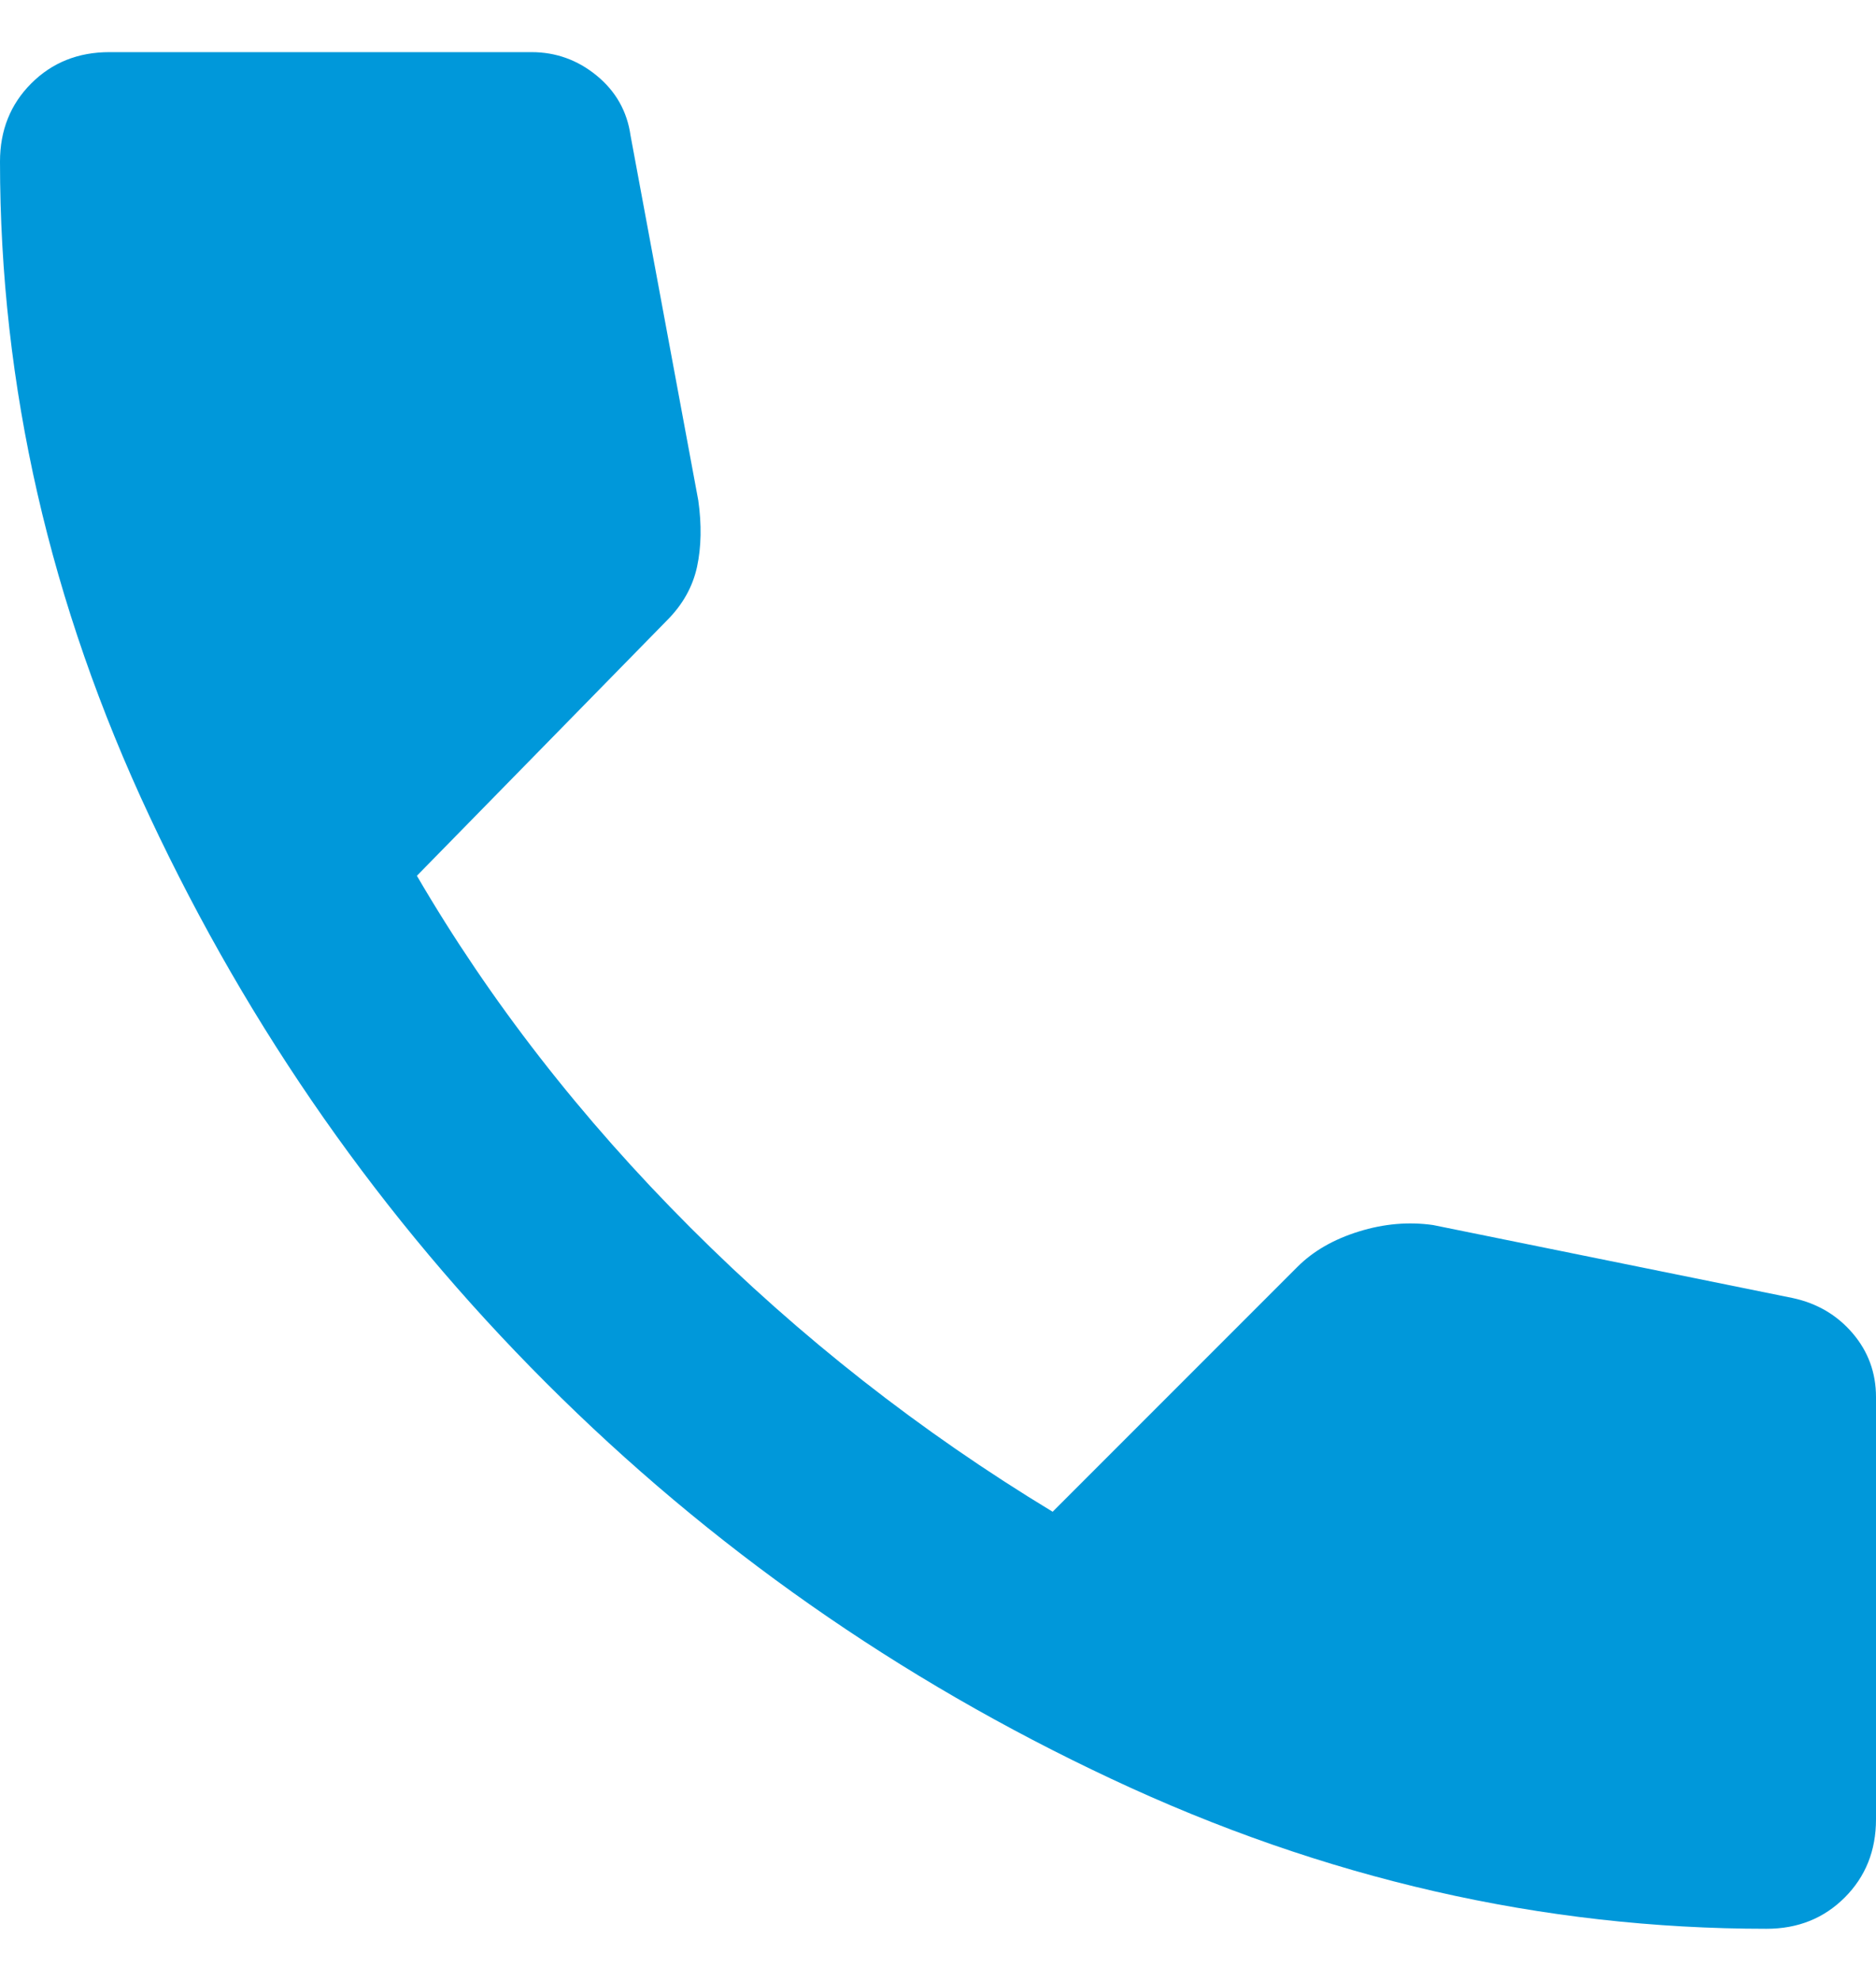 <svg width="18" height="19" viewBox="0 0 18 19" fill="none" xmlns="http://www.w3.org/2000/svg">
<path d="M16.95 18.5C14.8 18.5 12.704 18.021 10.663 17.062C8.621 16.104 6.813 14.837 5.238 13.262C3.663 11.687 2.396 9.879 1.438 7.837C0.479 5.796 0 3.7 0 1.55C0 1.25 0.1 1 0.3 0.8C0.5 0.6 0.75 0.5 1.05 0.5H5.1C5.333 0.5 5.542 0.575 5.725 0.725C5.908 0.875 6.017 1.067 6.05 1.3L6.7 4.8C6.733 5.033 6.729 5.246 6.688 5.437C6.646 5.629 6.55 5.8 6.4 5.95L4 8.4C4.7 9.6 5.575 10.725 6.625 11.775C7.675 12.825 8.833 13.733 10.1 14.5L12.45 12.15C12.6 12 12.796 11.887 13.038 11.812C13.279 11.737 13.517 11.717 13.75 11.75L17.2 12.45C17.433 12.5 17.625 12.612 17.775 12.787C17.925 12.962 18 13.167 18 13.4V17.45C18 17.75 17.9 18 17.7 18.2C17.5 18.4 17.25 18.5 16.95 18.5Z" fill="#0098DA"/>
</svg>
